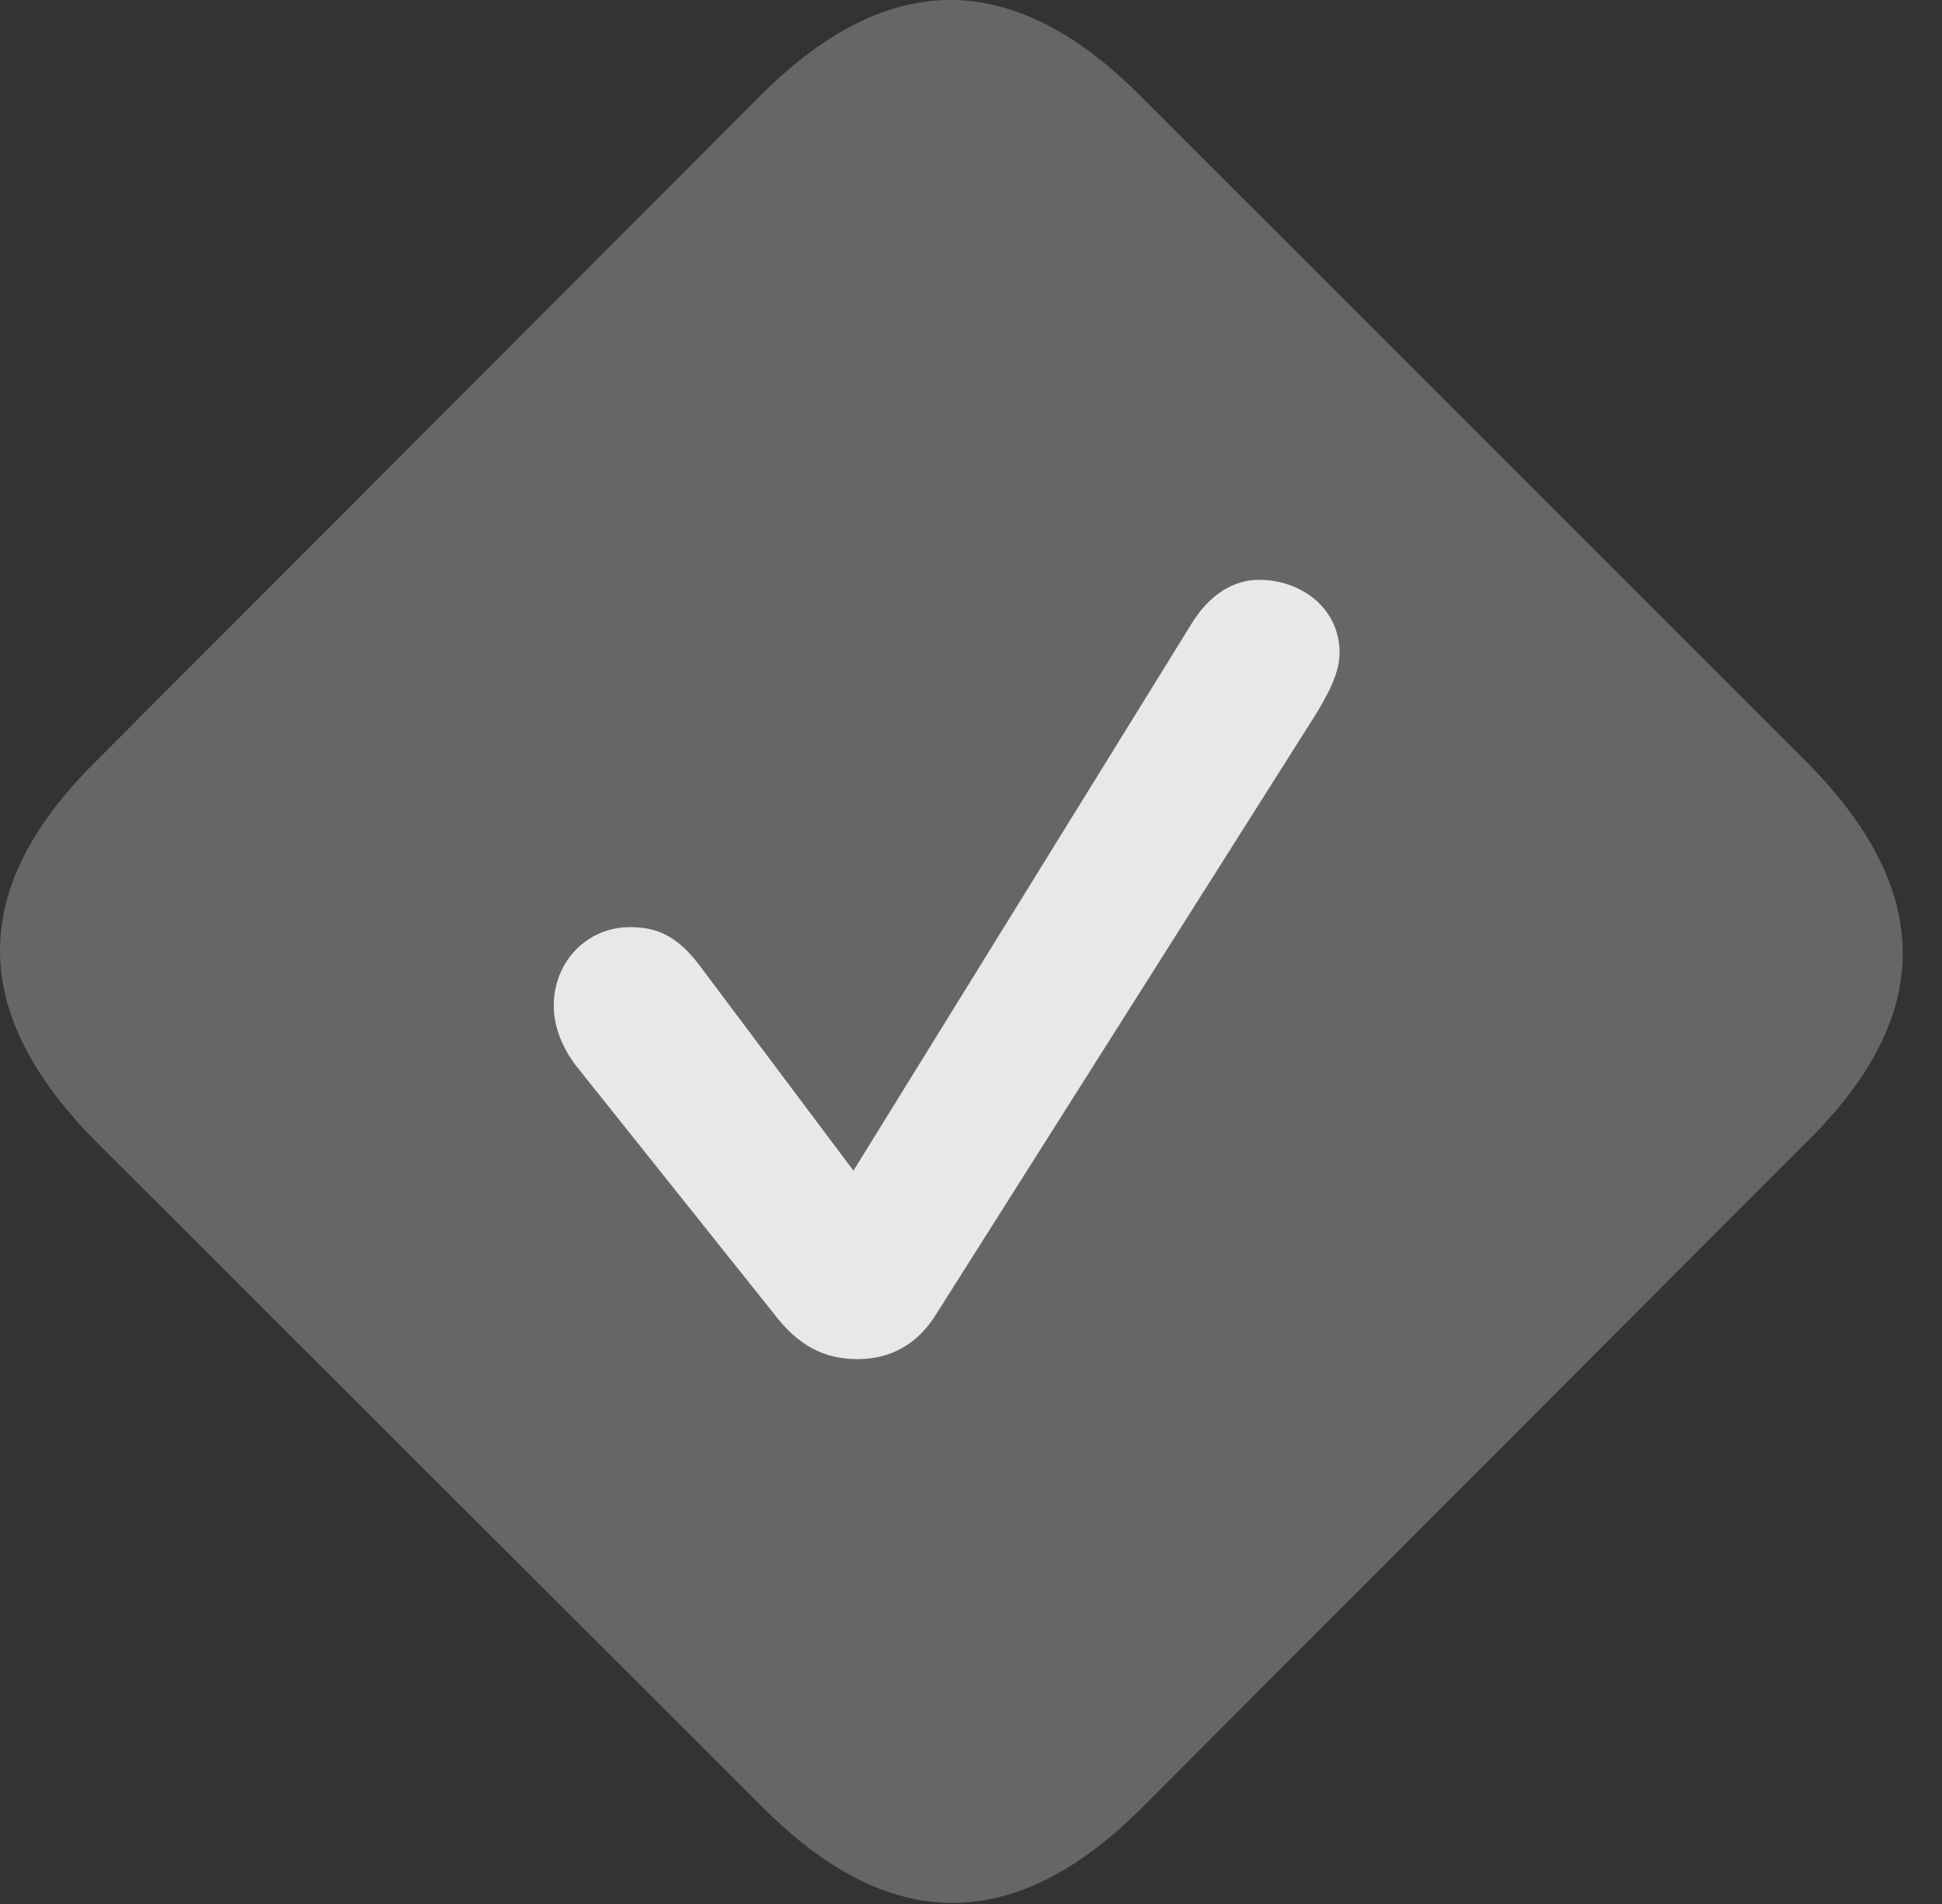 <?xml version="1.0" encoding="UTF-8"?>
<!--Generator: Apple Native CoreSVG 232.5-->
<!DOCTYPE svg
PUBLIC "-//W3C//DTD SVG 1.1//EN"
       "http://www.w3.org/Graphics/SVG/1.1/DTD/svg11.dtd">
<svg version="1.1" xmlns="http://www.w3.org/2000/svg" xmlns:xlink="http://www.w3.org/1999/xlink" width="17.91" height="17.559">
 <rect width="100%" height="100%" fill="#333333" stroke="none"/>
 <g>
  <rect height="17.559" opacity="0" width="17.91" x="0" y="0"/>
  <path d="M0.889 10.532L7.022 16.655C8.193 17.837 9.346 17.847 10.518 16.685L16.68 10.513C17.852 9.351 17.832 8.198 16.651 7.017L10.527 0.894C9.356-0.288 8.203-0.298 7.031 0.864L0.869 7.036C-0.303 8.208-0.283 9.351 0.889 10.532Z" fill="#ffffff" fill-opacity="0.25"/>
  <path d="M7.91 12.534C7.607 12.534 7.363 12.417 7.129 12.105L5.313 9.829C5.186 9.663 5.107 9.468 5.107 9.273C5.107 8.872 5.41 8.55 5.811 8.55C6.055 8.55 6.25 8.628 6.465 8.921L7.871 10.796L10.986 5.757C11.152 5.483 11.377 5.347 11.611 5.347C11.992 5.347 12.354 5.601 12.354 6.021C12.354 6.216 12.236 6.421 12.129 6.597L8.643 12.105C8.467 12.398 8.213 12.534 7.91 12.534Z" fill="#ffffff" fill-opacity="0.85"/>
 </g>
</svg>

